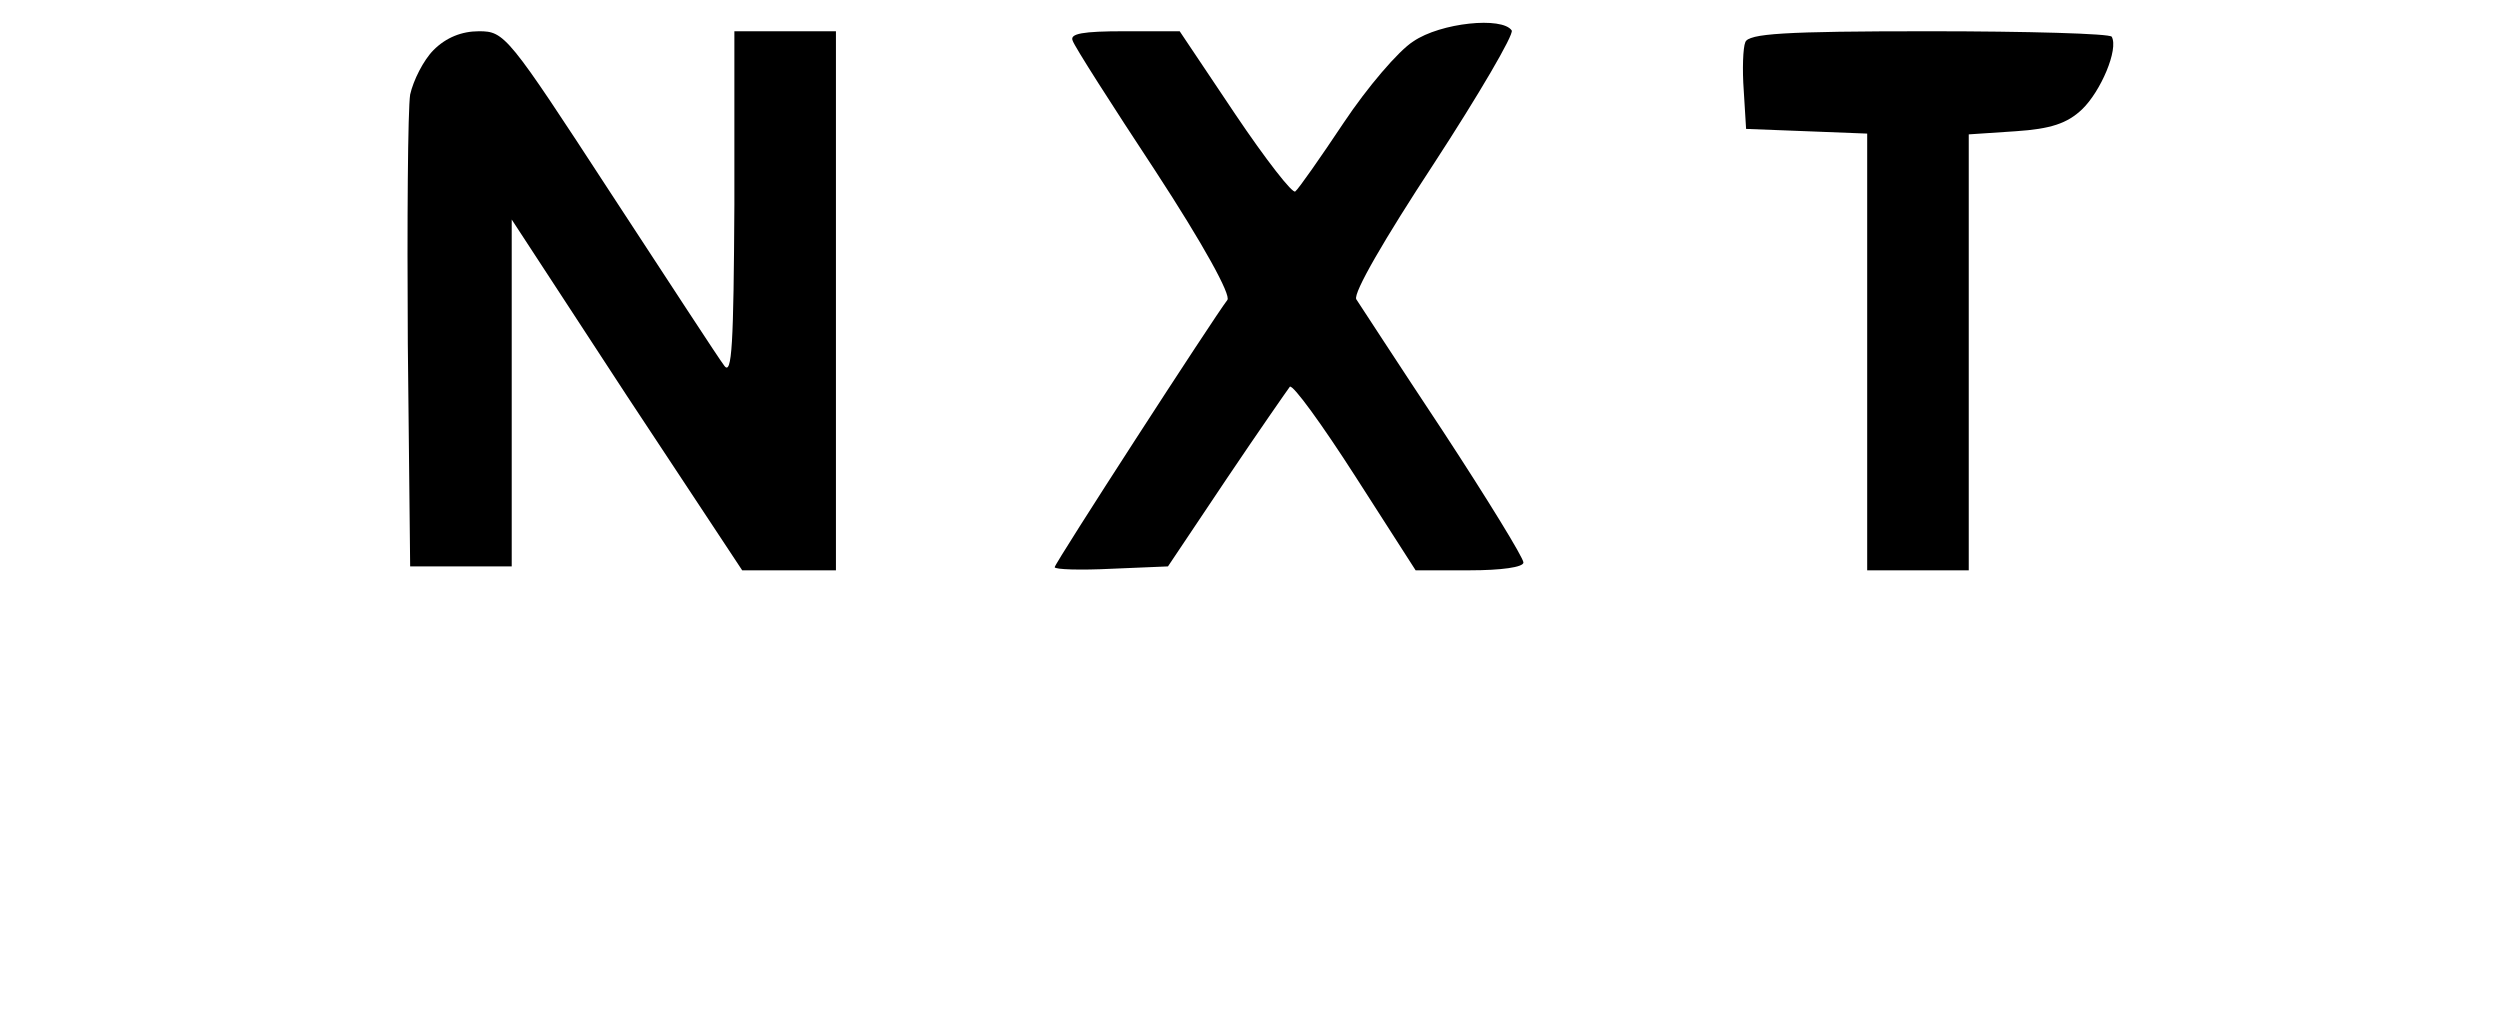 <?xml version="1.0" standalone="no"?>
<!DOCTYPE svg PUBLIC "-//W3C//DTD SVG 20010904//EN"
 "http://www.w3.org/TR/2001/REC-SVG-20010904/DTD/svg10.dtd">
<svg version="1.0" xmlns="http://www.w3.org/2000/svg"
 width="320pt" height="132pt" viewBox="0 0 320 132"
 preserveAspectRatio="xMidYMid meet">
<g transform="translate(0,132) scale(0.1,-0.1)"
fill="#000000" stroke="none">
<path d="M1809 1267 c-19 -12 -59 -59 -89 -104 -30 -45 -58 -85 -62 -88 -3 -4
-38 41 -77 99 l-71 106 -71 0 c-53 0 -70 -3 -66 -12 2 -7 50 -82 106 -167 62
-95 97 -159 92 -165 -17 -22 -221 -337 -221 -342 0 -3 33 -4 73 -2 l72 3 75
112 c41 61 78 114 81 118 4 3 41 -48 84 -115 l77 -120 69 0 c41 0 69 4 69 10
0 6 -46 81 -103 168 -57 86 -107 163 -111 169 -4 8 36 77 99 173 58 89 103
166 100 171 -12 18 -91 10 -126 -14z"/>
<path d="M555 1256 c-13 -13 -26 -39 -30 -57 -3 -19 -4 -162 -3 -319 l3 -285
65 0 65 0 0 222 0 222 147 -225 148 -224 60 0 60 0 0 345 0 345 -65 0 -65 0 0
-222 c-1 -178 -3 -220 -13 -206 -7 9 -72 109 -146 222 -131 201 -135 206 -168
206 -22 0 -42 -8 -58 -24z"/>
<path d="M2234 1266 c-3 -7 -4 -35 -2 -62 l3 -49 78 -3 77 -3 0 -279 0 -280
65 0 65 0 0 279 0 279 60 4 c45 3 66 10 85 28 24 23 47 77 38 93 -2 4 -108 7
-234 7 -186 0 -231 -3 -235 -14z"/>
</g>
</svg>

